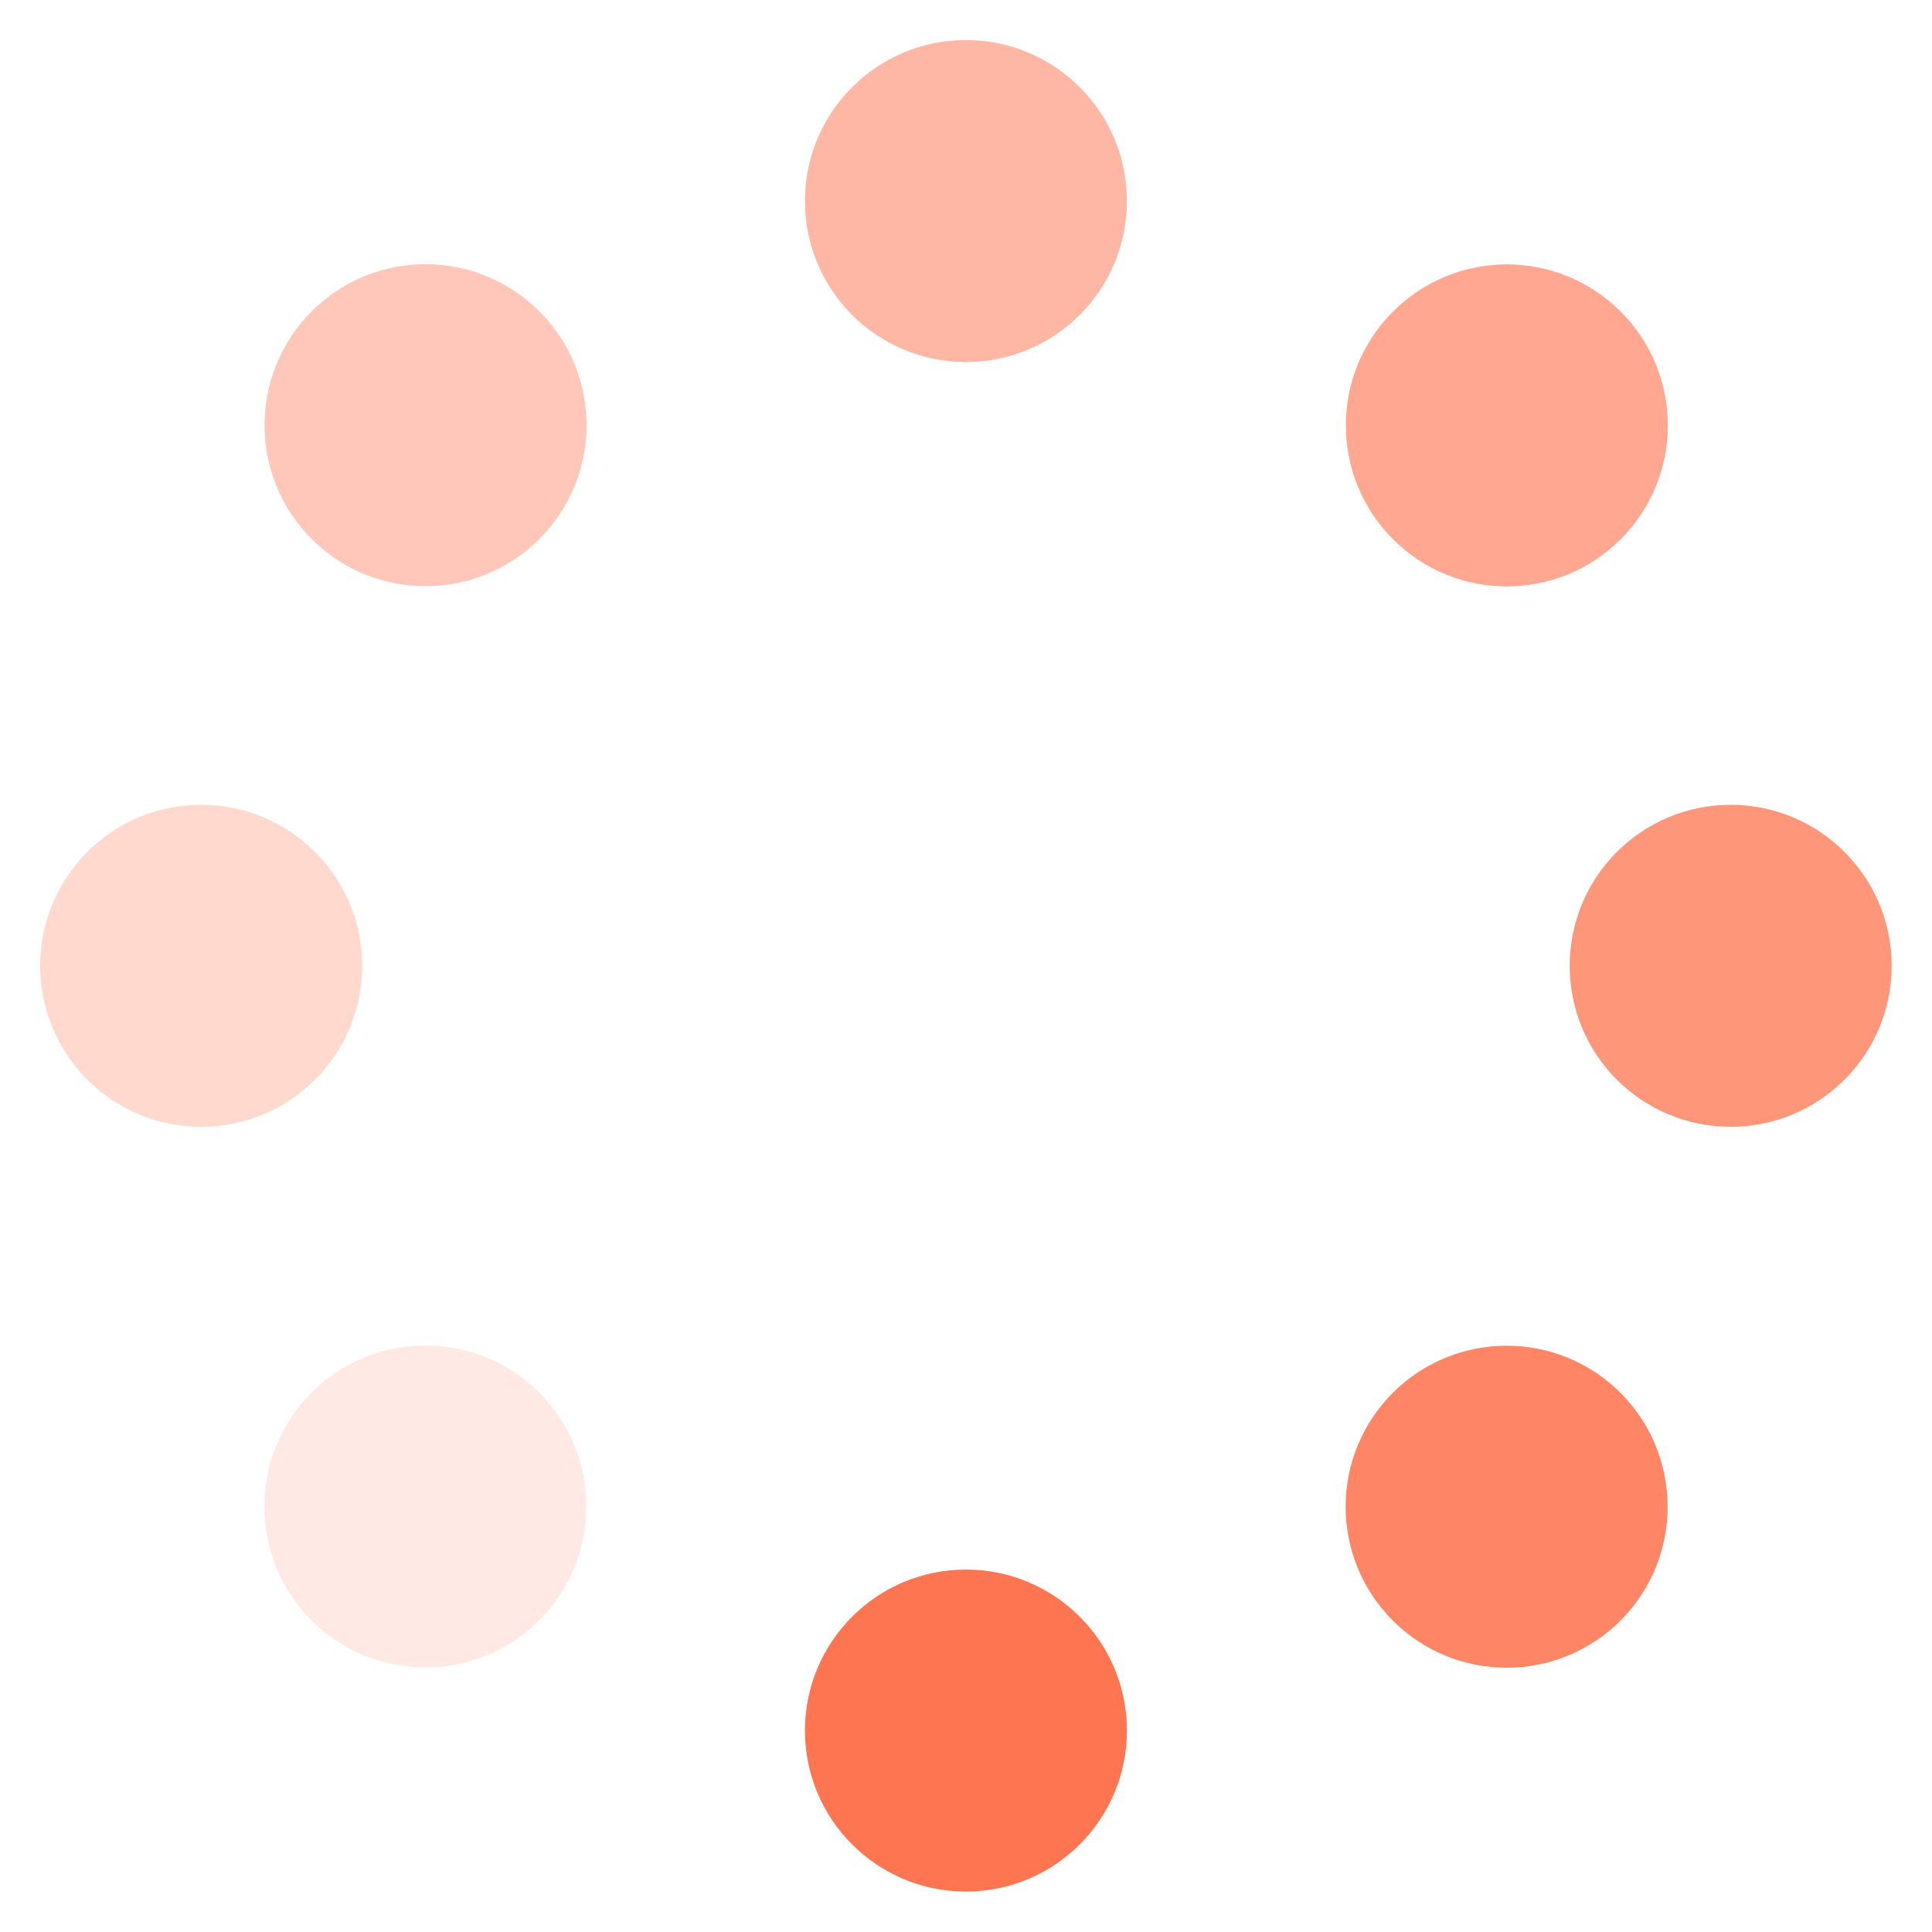 <?xml version="1.0" encoding="UTF-8" standalone="no"?>
<!-- Created with Inkscape (http://www.inkscape.org/) -->

<svg
   width="96"
   height="96"
   viewBox="0 0 96 96"
   version="1.1"
   id="svg1"
   inkscape:version="1.3 (0e150ed6c4, 2023-07-21)"
   sodipodi:docname="spinner5.svg"
   xmlns:inkscape="http://www.inkscape.org/namespaces/inkscape"
   xmlns:sodipodi="http://sodipodi.sourceforge.net/DTD/sodipodi-0.dtd"
   xmlns="http://www.w3.org/2000/svg"
   xmlns:svg="http://www.w3.org/2000/svg">
  <sodipodi:namedview
     id="namedview1"
     pagecolor="#ffffff"
     bordercolor="#111111"
     borderopacity="1"
     inkscape:showpageshadow="0"
     inkscape:pageopacity="0"
     inkscape:pagecheckerboard="1"
     inkscape:deskcolor="#d1d1d1"
     inkscape:document-units="px"
     inkscape:zoom="5.4754436"
     inkscape:cx="36.526721"
     inkscape:cy="34.974335"
     inkscape:current-layer="layer1"
     showgrid="true"
     showguides="true">
    <inkscape:grid
       id="grid1"
       units="px"
       originx="0"
       originy="0"
       spacingx="1"
       spacingy="1"
       empcolor="#0099e5"
       empopacity="0.302"
       color="#0099e5"
       opacity="0.149"
       empspacing="5"
       dotted="false"
       gridanglex="30"
       gridanglez="30"
       visible="true" />
    <sodipodi:guide
       position="109,48"
       orientation="0,-1"
       id="guide1"
       inkscape:locked="false" />
    <sodipodi:guide
       position="48,-4"
       orientation="1,0"
       id="guide2"
       inkscape:locked="false" />
  </sodipodi:namedview>
  <defs
     id="defs1" />
  <g
     inkscape:label="Layer 1"
     inkscape:groupmode="layer"
     id="layer1">
    <g
       id="g8"
       transform="rotate(180,47.998,47.995)">
      <circle
         style="opacity:1;fill:#fe7551;fill-opacity:1;stroke-width:0.8;stroke-linecap:round;stroke-linejoin:round;paint-order:markers stroke fill"
         id="path2"
         cx="48"
         cy="10"
         r="8" />
      <circle
         style="opacity:0.52;fill:#fe7551;fill-opacity:1;stroke-width:0.8;stroke-linecap:round;stroke-linejoin:round;paint-order:markers stroke fill"
         id="circle2"
         cx="48"
         cy="86"
         r="8" />
      <circle
         style="opacity:0.28;fill:#fe7551;fill-opacity:1;stroke-width:0.8;stroke-linecap:round;stroke-linejoin:round;paint-order:markers stroke fill"
         id="circle3"
         cx="86"
         cy="48"
         r="8" />
      <circle
         style="opacity:0.76;fill:#fe7551;fill-opacity:1;stroke-width:0.8;stroke-linecap:round;stroke-linejoin:round;paint-order:markers stroke fill"
         id="circle4"
         cx="10"
         cy="48"
         r="8" />
      <circle
         style="opacity:0.16;fill:#fe7551;fill-opacity:1;stroke-width:0.8;stroke-linecap:round;stroke-linejoin:round;paint-order:markers stroke fill"
         id="circle5"
         cx="67.879"
         cy="-37.992"
         r="8"
         inkscape:transform-center-y="-26.859269"
         inkscape:transform-center-x="-26.870523"
         transform="rotate(45)" />
      <circle
         style="opacity:0.4;fill:#fe7551;fill-opacity:1;stroke-width:0.8;stroke-linecap:round;stroke-linejoin:round;paint-order:markers stroke fill"
         id="circle6"
         cx="0.008"
         cy="-105.864"
         r="8"
         inkscape:transform-center-y="26.870521"
         inkscape:transform-center-x="-26.859269"
         transform="rotate(135)" />
      <circle
         style="opacity:0.64;fill:#fe7551;fill-opacity:1;stroke-width:0.8;stroke-linecap:round;stroke-linejoin:round;paint-order:markers stroke fill"
         id="circle7"
         cx="-67.864"
         cy="-37.993"
         r="8"
         inkscape:transform-center-y="26.859267"
         inkscape:transform-center-x="26.87052"
         transform="rotate(-135)" />
      <circle
         style="opacity:0.88;fill:#fe7551;fill-opacity:1;stroke-width:0.8;stroke-linecap:round;stroke-linejoin:round;paint-order:markers stroke fill"
         id="circle8"
         cx="0.007"
         cy="29.879"
         r="8"
         inkscape:transform-center-y="-26.870521"
         inkscape:transform-center-x="26.859266"
         transform="rotate(-45)" />
    </g>
  </g>
</svg>
